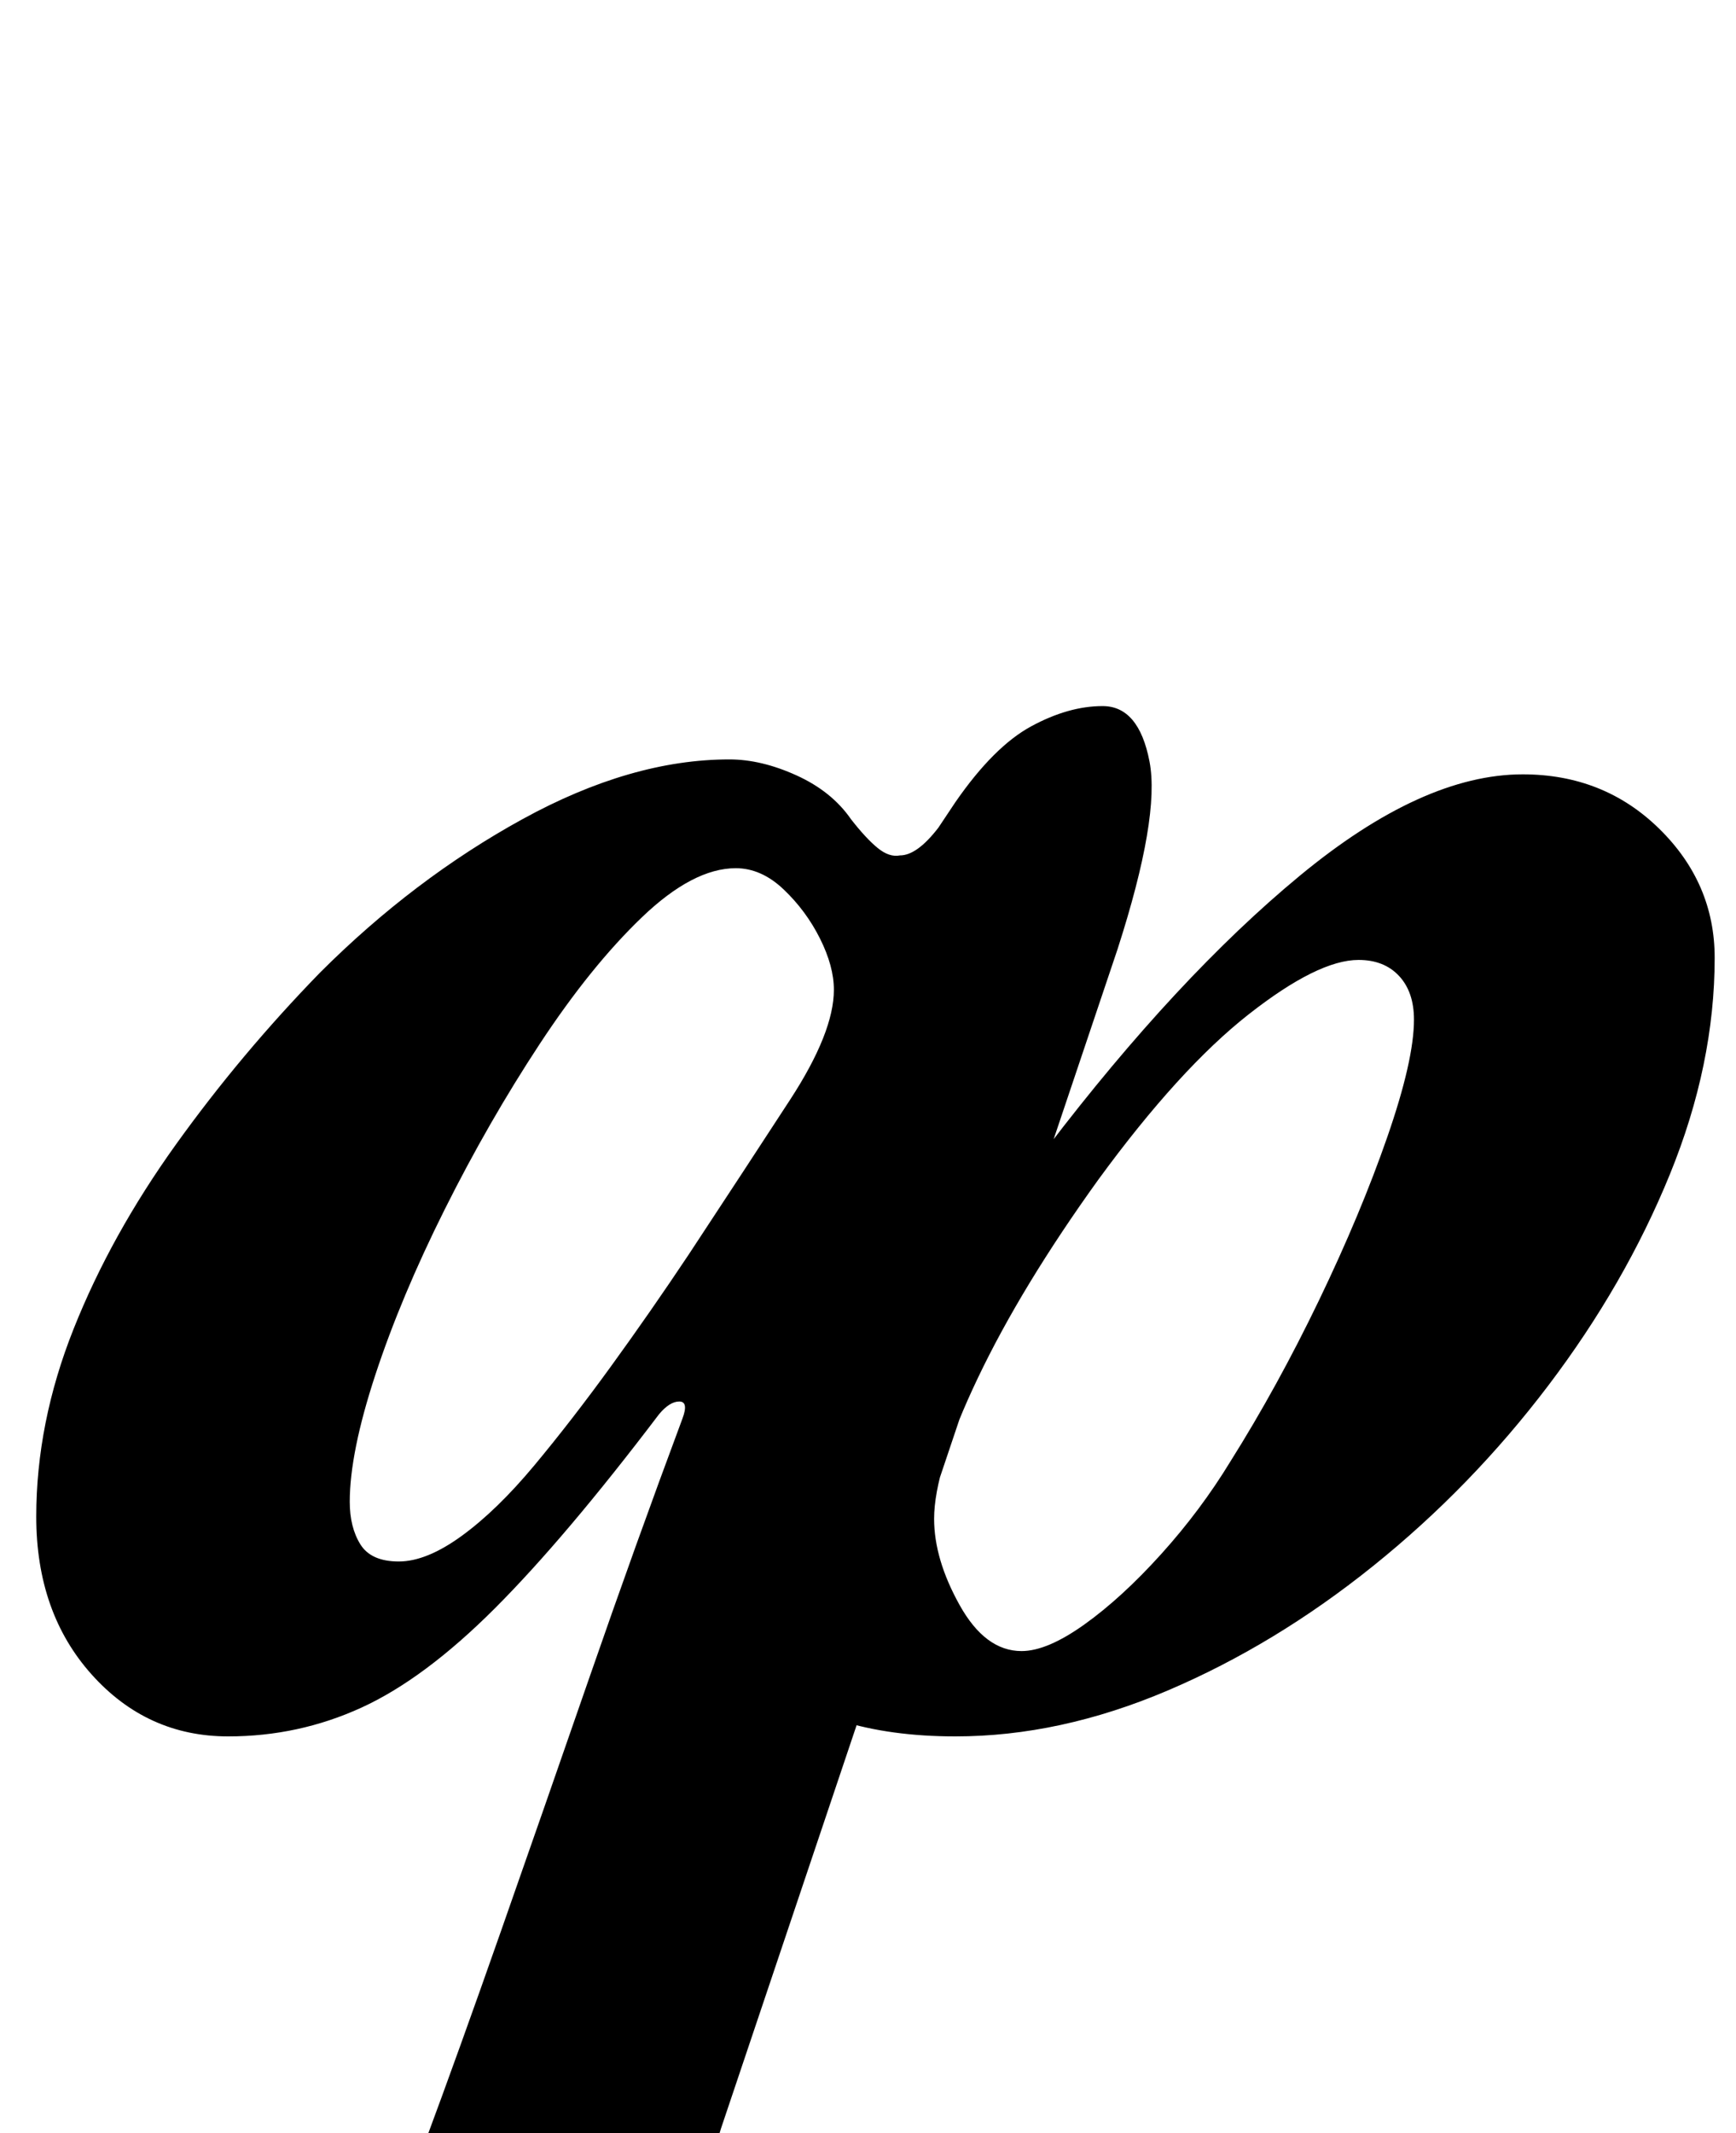 <?xml version="1.0" standalone="no"?>
<!DOCTYPE svg PUBLIC "-//W3C//DTD SVG 1.1//EN" "http://www.w3.org/Graphics/SVG/1.1/DTD/svg11.dtd" >
<svg xmlns="http://www.w3.org/2000/svg" xmlns:xlink="http://www.w3.org/1999/xlink" version="1.1" viewBox="-10 0 814 1000">
  <g transform="matrix(1 0 0 -1 0 800)">
   <path fill="currentColor"
d="M438 -14q-61 0 -94 29.5t-33 83.5q0 19 4 40.5t13 48.5l147 76q-2 -7 0 -7.5t6 5.5q61 80 118.5 127.5t104.5 47.5q38 0 64 -25.5t26 -60.5q0 -50 -21 -101.5t-57 -99t-82 -84.5t-96.5 -58.5t-99.5 -21.5zM469 26q12 0 29.5 12.5t36 33t32.5 43.5q22 35 41.5 75.5
t32 76.5t12.5 55q0 13 -7 20.5t-19 7.5q-19 0 -51.5 -25.5t-70.5 -77.5q-36 -50 -56.5 -93t-20.5 -66q0 -19 12 -40.5t29 -21.5zM108 -288q-4 -1 -7 4t-2 10q1 8 6.5 12t13.5 6q33 9 47 17.5t23 33.5q16 43 36 100t41.5 119t43.5 121q3 8 -1.5 8t-9.5 -6q-44 -58 -77 -91
t-62.5 -46.5t-62.5 -13.5q-38 0 -64 29t-26 74q0 44 17.5 88t48 86.5t67.5 80.5q44 44 95 72t97 28q15 0 31.5 -7.5t25.5 -20.5q7 -9 12.5 -13.5t10.5 -3.5q8 0 18 13l8 12q18 26 35.5 35.5t33.5 9.5q17 0 22 -26t-15 -88l-186 -553q-7 -22 3.5 -33.5t29.5 -14.5t26.5 -7.5
t7.5 -11.5q0 -5 -6.5 -8.5t-15.5 -3.5q-55 0 -104.5 -1.5t-90.5 -4t-70 -5.5zM177 68q13 0 29.5 12t34 33t36 46.5t36.5 52.5q27 41 47.5 72.5t20.5 51.5q0 11 -6.5 24t-17 23t-22.5 10q-20 0 -44 -23t-48 -59.5t-44.5 -77.5t-32.5 -77.5t-12 -59.5q0 -12 5 -20t18 -8z" />
  </g>

</svg>

